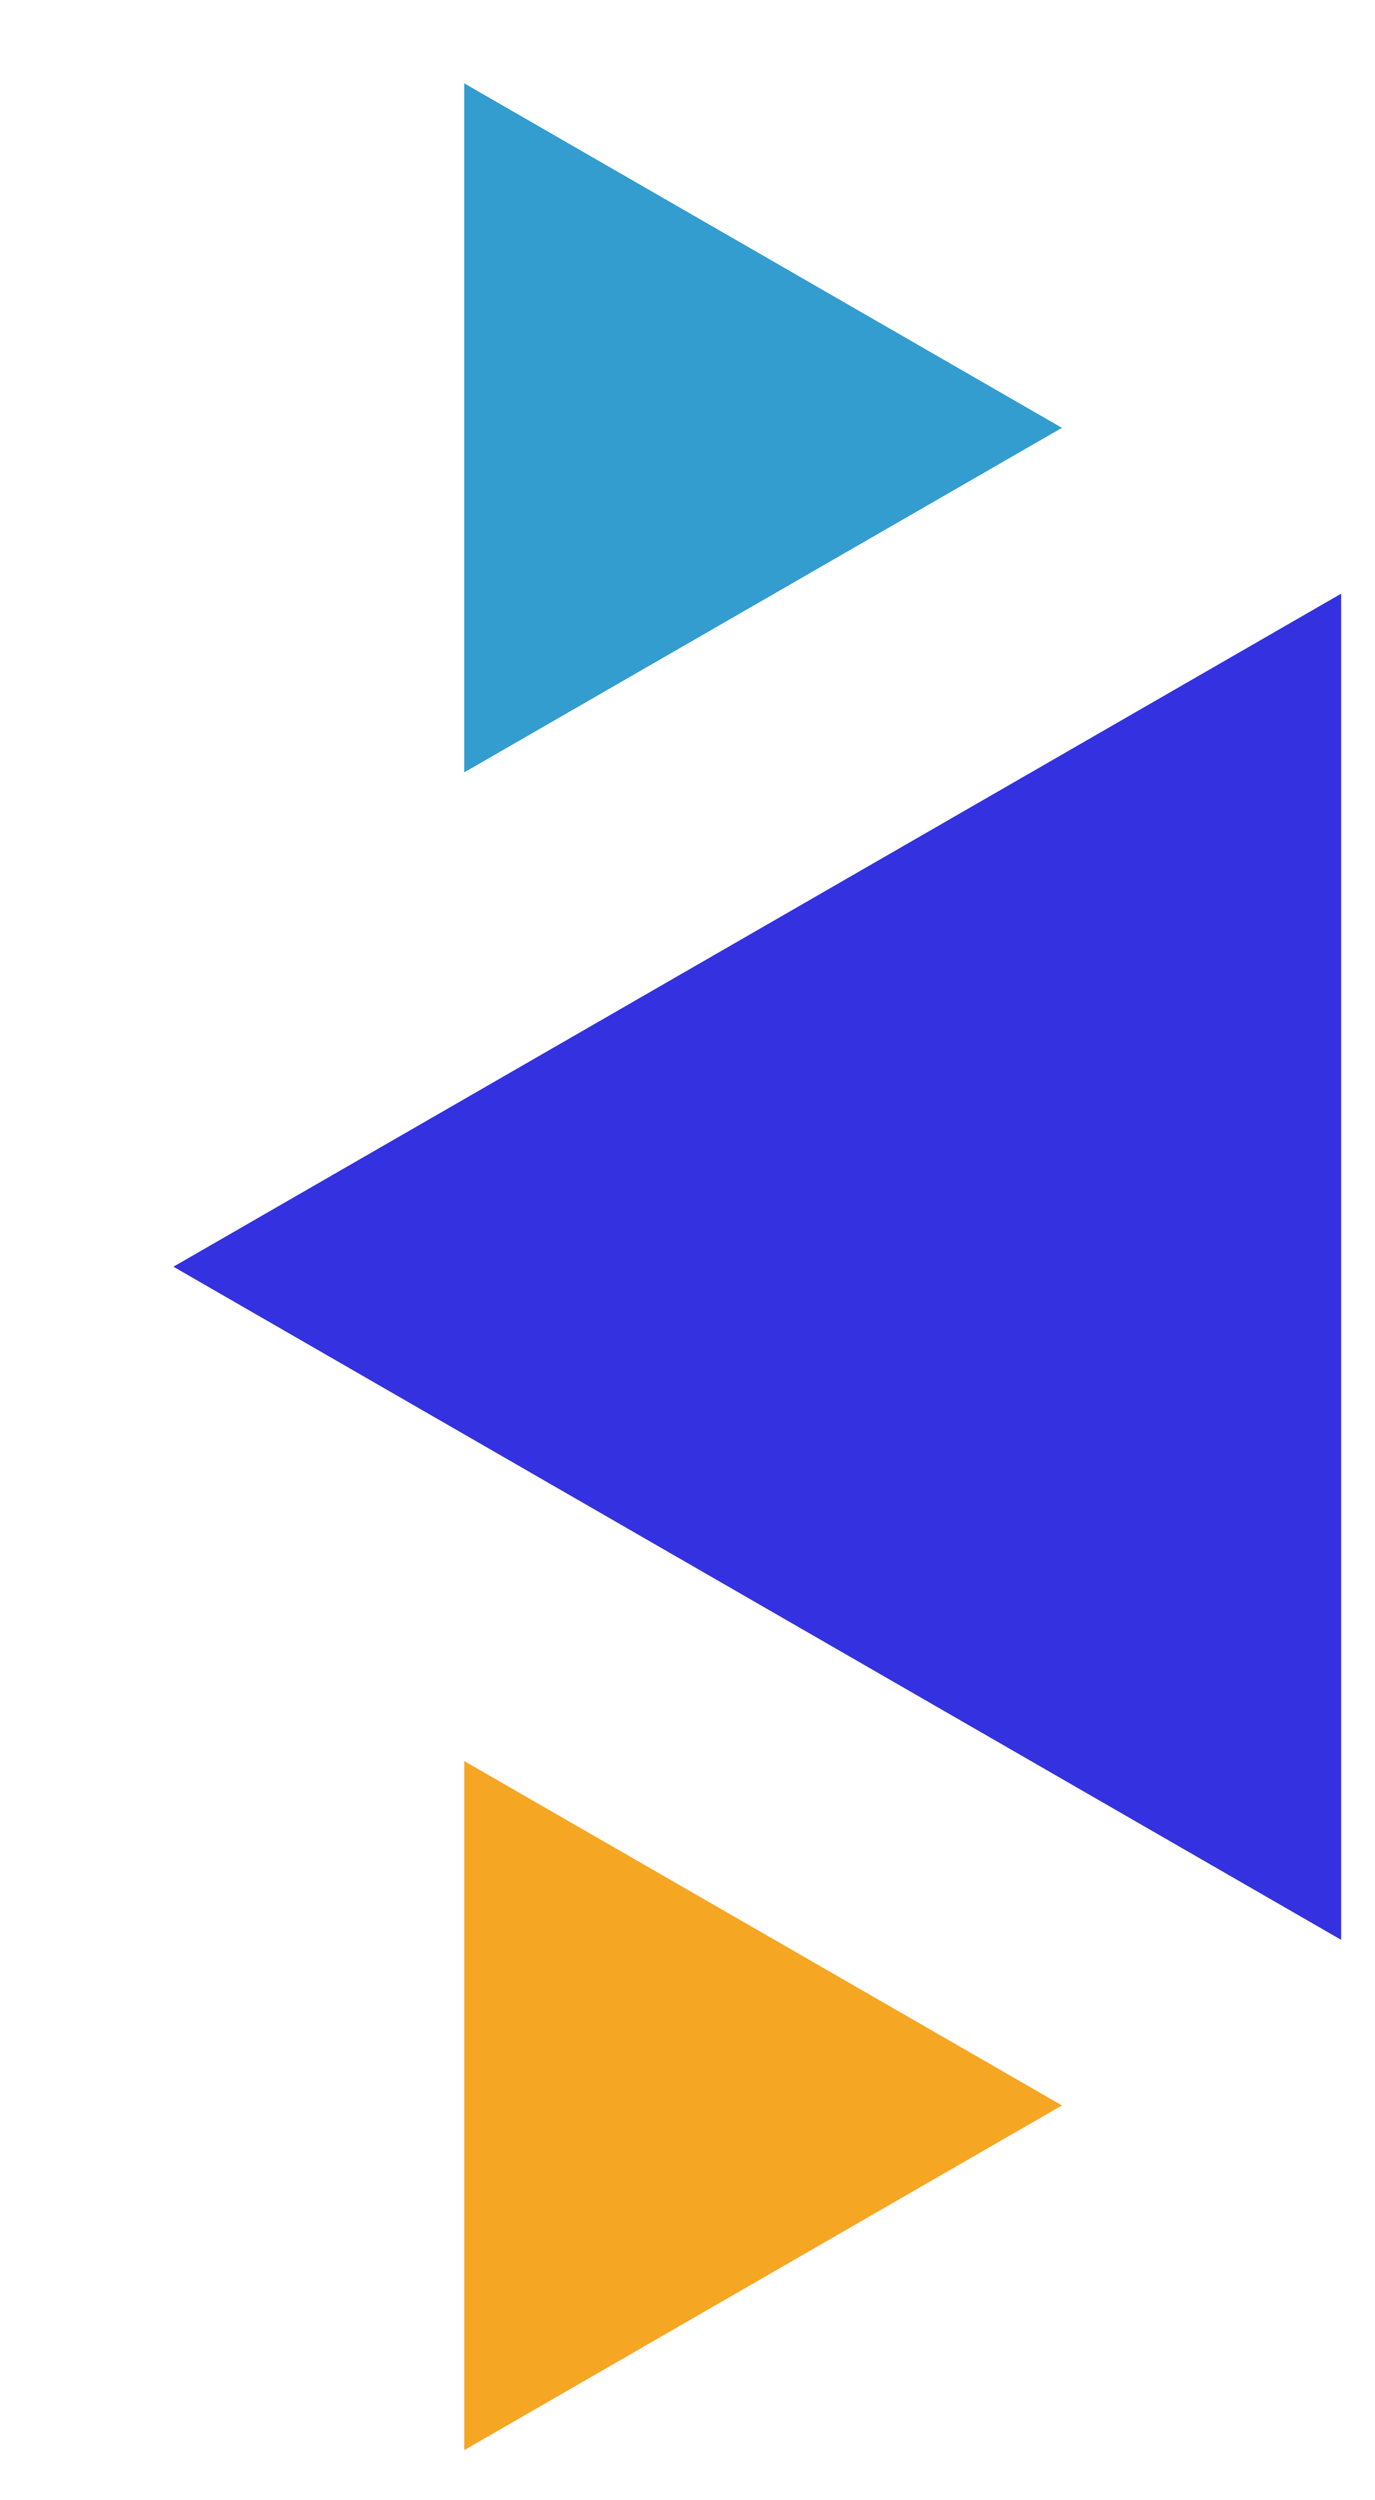 <svg width="33" height="60" viewBox="0 0 33 60" fill="none"
     xmlns="http://www.w3.org/2000/svg">
  <path fill-rule="evenodd" clip-rule="evenodd"
        d="M11.143 58.797L25.487 50.525L11.143 42.262V58.797Z"
        fill="#F5A623"/>
  <path fill-rule="evenodd" clip-rule="evenodd"
        d="M25.486 10.267L11.142 2V18.535L25.486 10.267Z" fill="#329DCE"/>
  <path fill-rule="evenodd" clip-rule="evenodd"
        d="M4.162 30.398L32.188 46.552V14.247L4.162 30.398Z"
        fill="#3431e0"/>
</svg>
